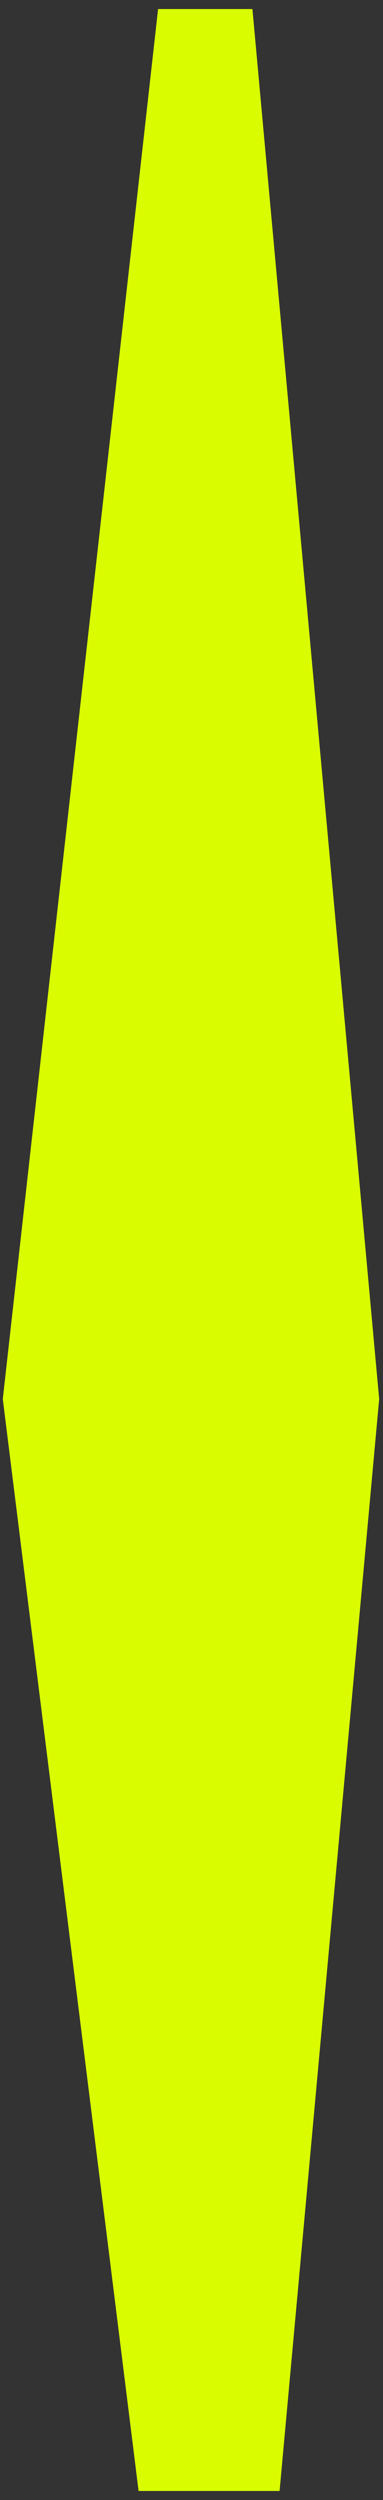<svg id="Layer_1" xmlns="http://www.w3.org/2000/svg" viewBox="0 0 110 718"><rect x="0" y="0" width="110" height="718" fill="#333333" stroke="none"/><style>.st0{fill:#d9fc00}</style><path class="st0" d="M.8 401.8l39 313.6h40.5l28.6-313.6L72.5 2.6H45.4z"/></svg>
